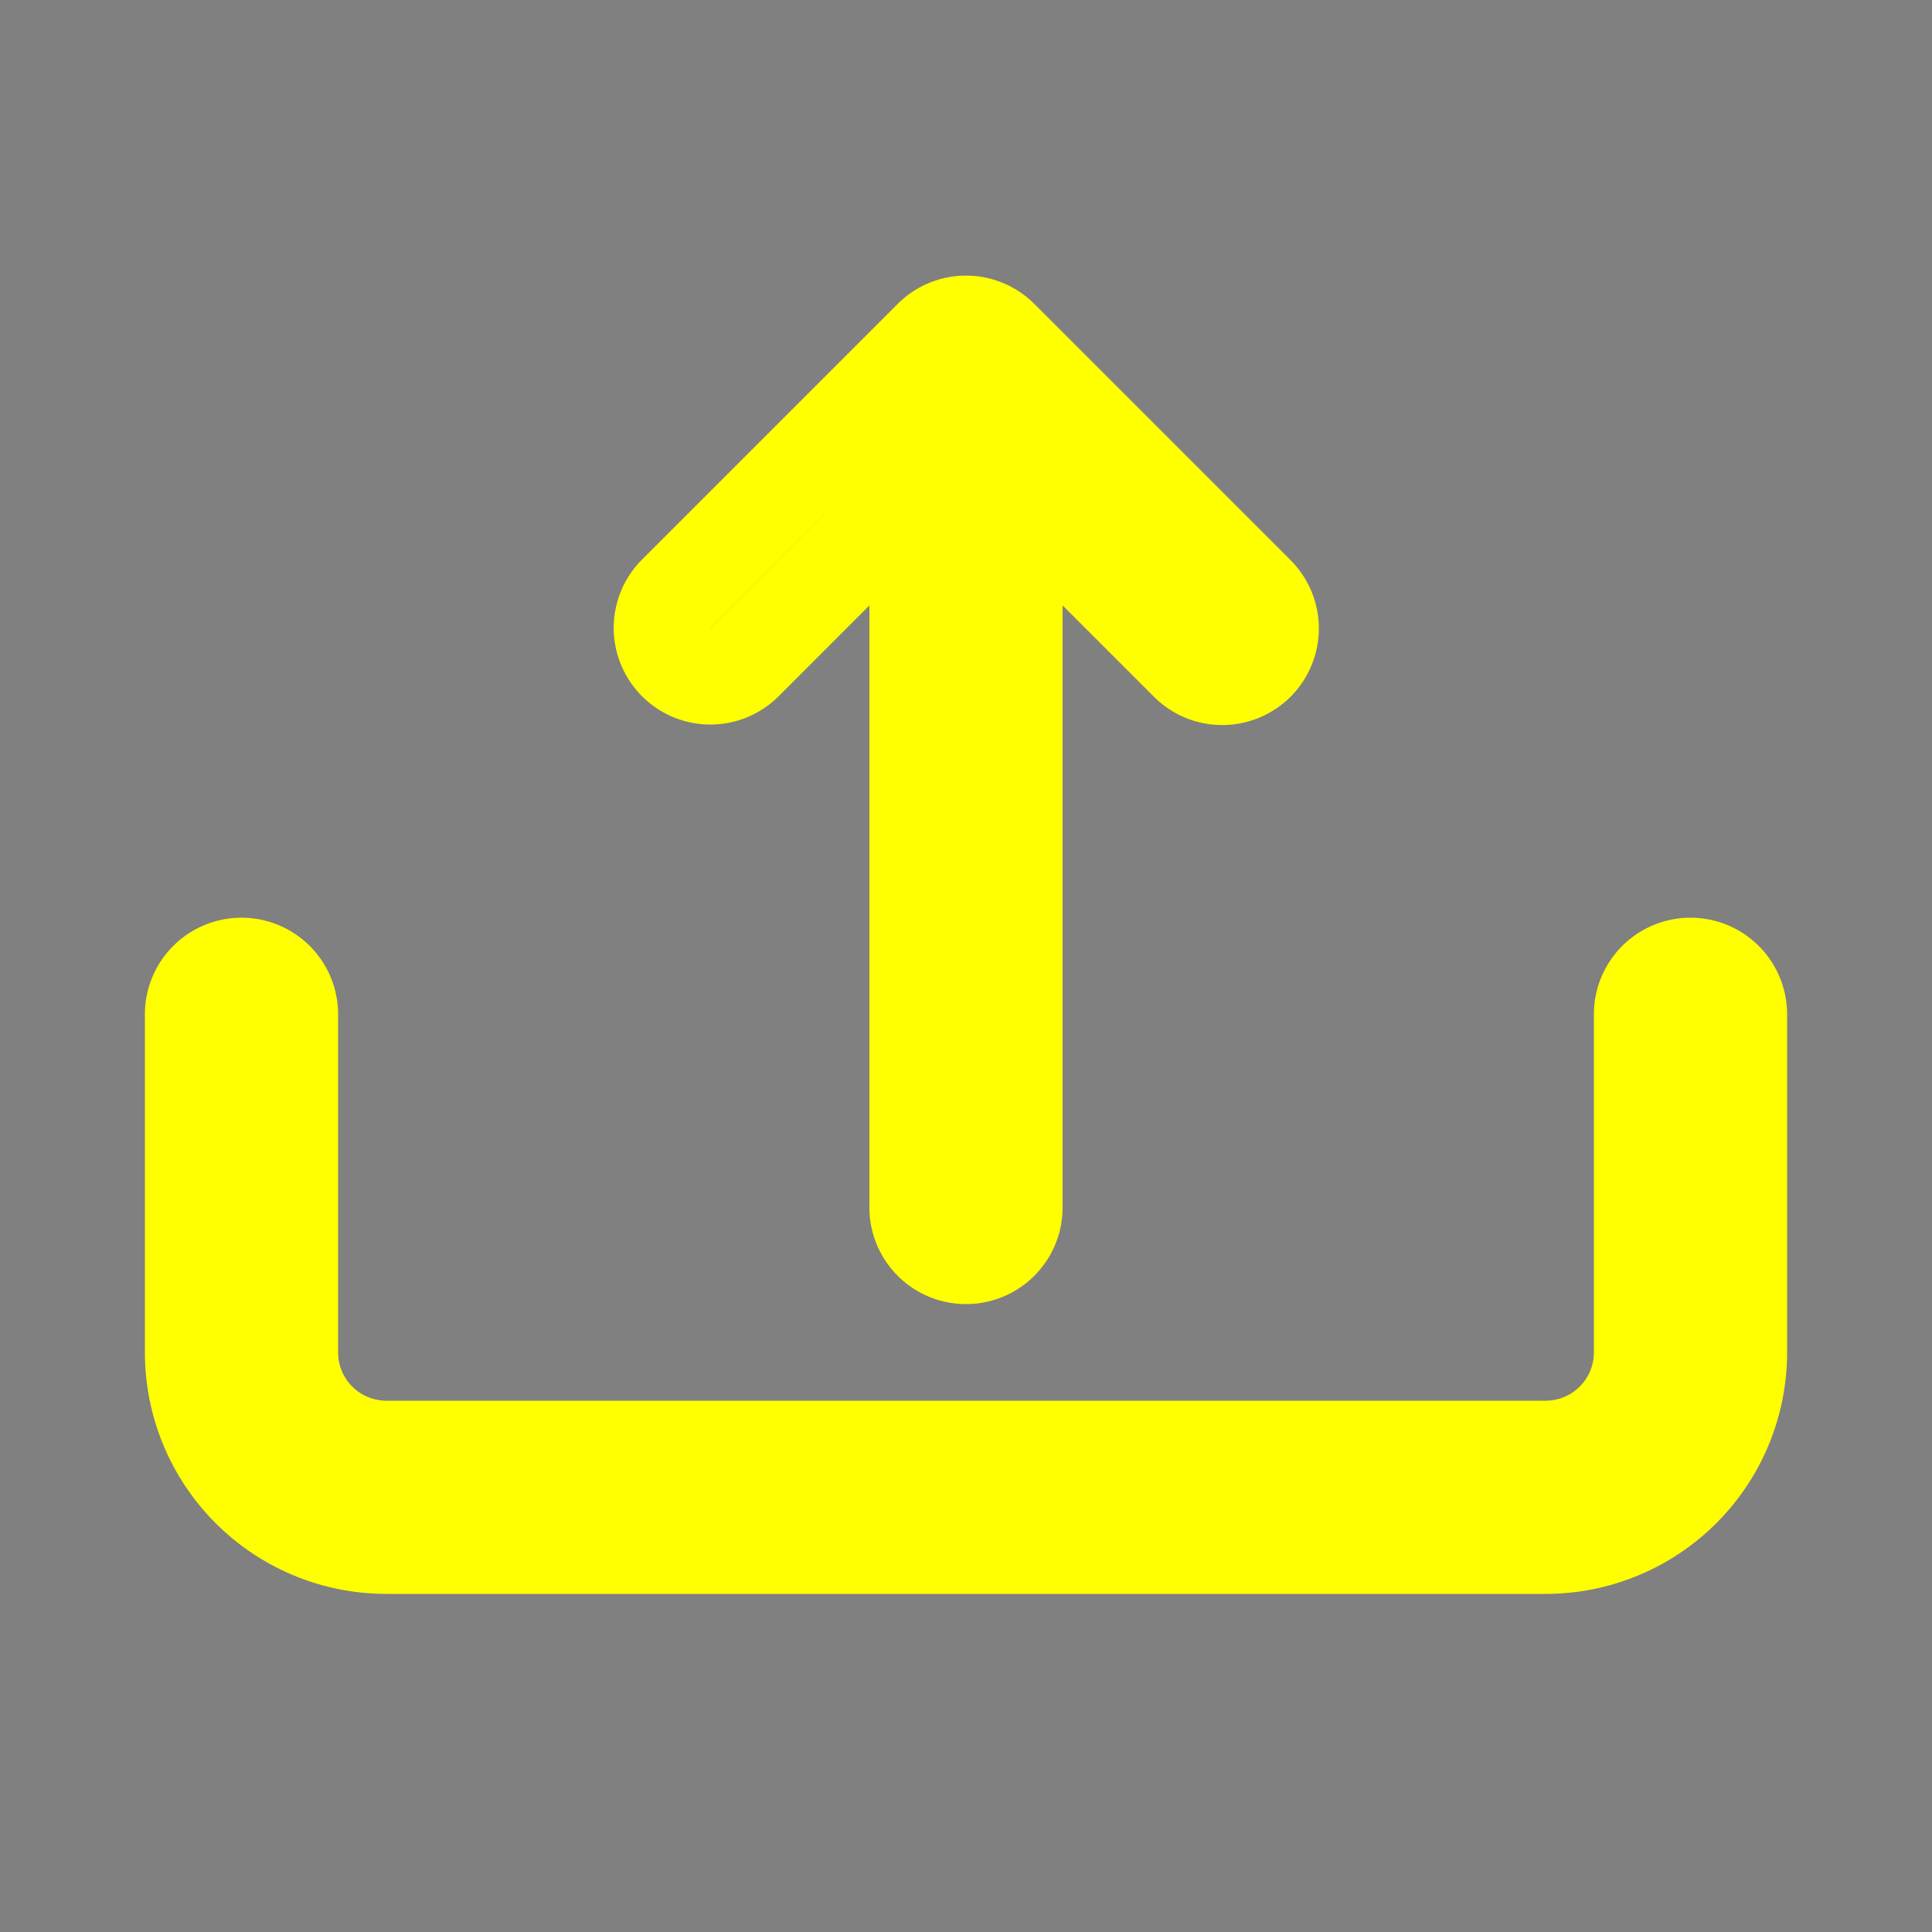 <svg stroke="yellow" class="bi bi-upload" width="1em" height="1em" viewBox="0 0 20 20" fill="currentColor" xmlns="http://www.w3.org/2000/svg">
  <rect x="0" y="0" width="20" height="20" fill="#808080" stroke="none"/>
  <path fill-rule="evenodd" d="M2.5 10a.5.5 0 01.5.5V14a1 1 0 001 1h12a1 1 0 001-1v-3.5a.5.5 0 011 0V14a2 2 0 01-2 2H4a2 2 0 01-2-2v-3.5a.5.5 0 01.5-.5zM7 6.854a.5.5 0 00.707 0L10 4.56l2.293 2.293A.5.5 0 1013 6.146L10.354 3.5a.5.5 0 00-.708 0L7 6.146a.5.5 0 000 .708z" clip-rule="evenodd"/>
  <path fill-rule="evenodd" d="M10 4a.5.5 0 01.5.5v8a.5.5 0 01-1 0v-8A.5.5 0 0110 4z" clip-rule="evenodd"/>
</svg>